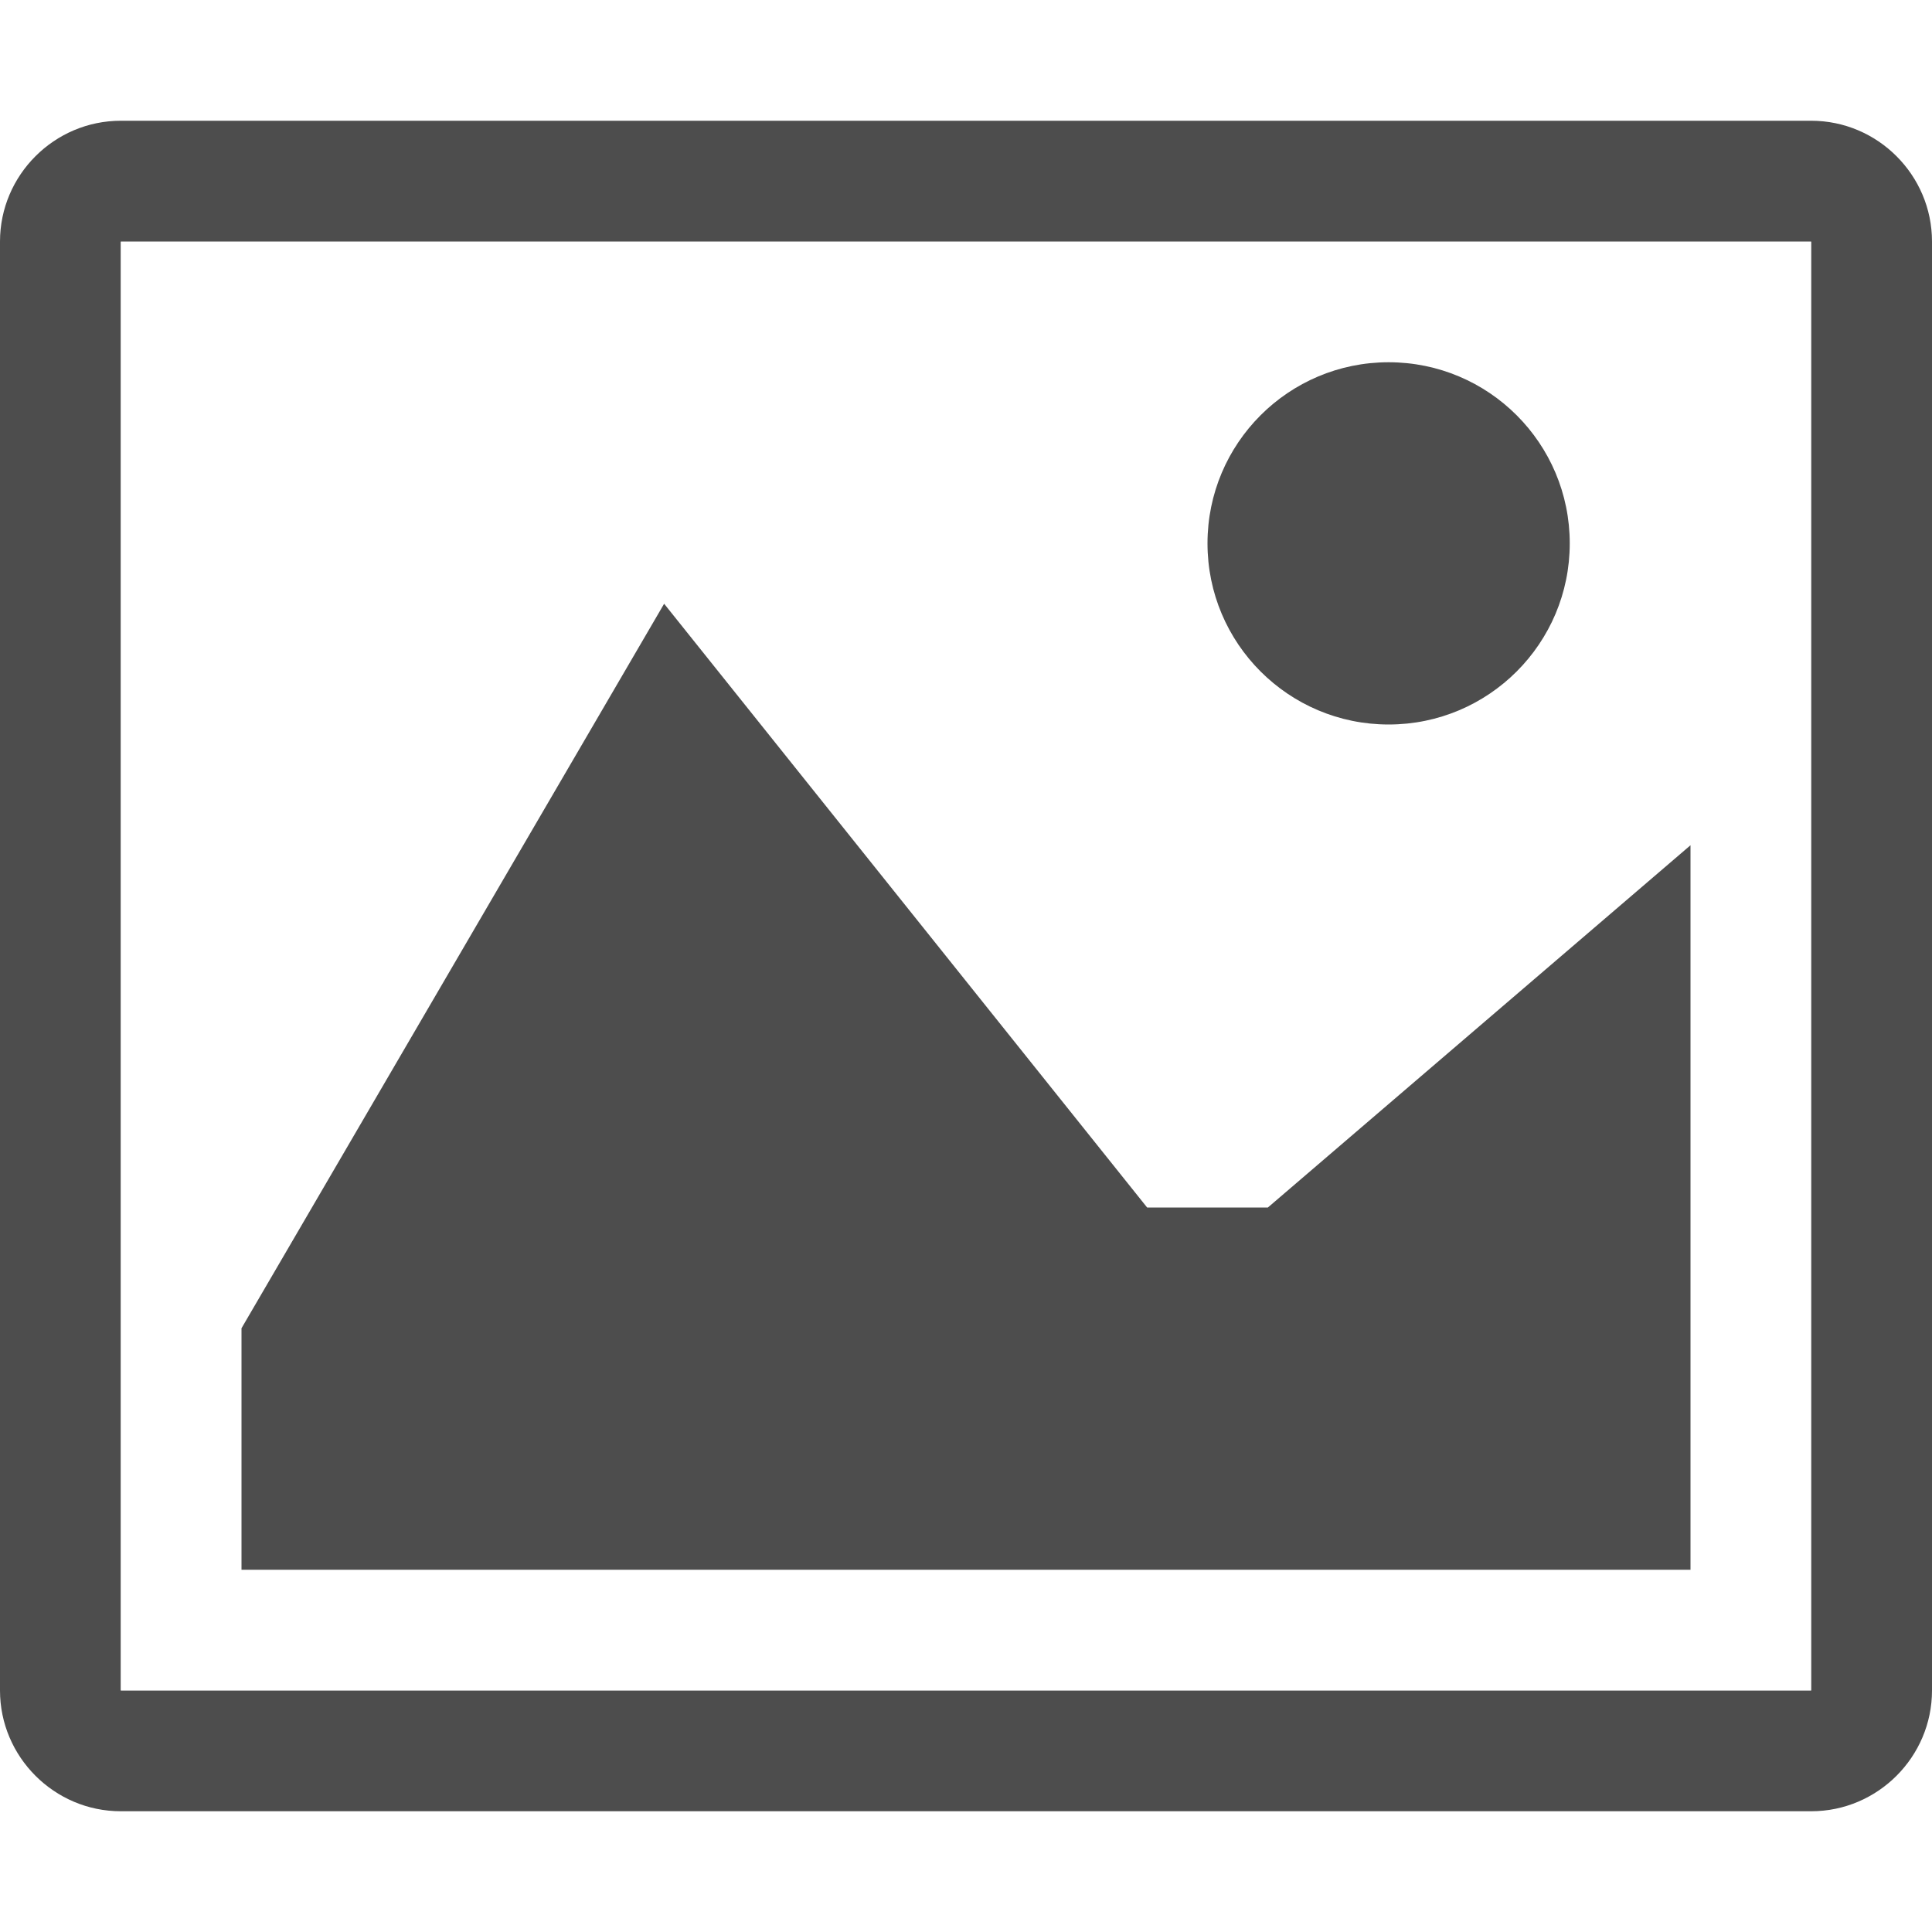 <!-- Generated by IcoMoon.io -->
<svg
  version="1.1"
  xmlns="http://www.w3.org/2000/svg"
  width="32" height="32" viewBox="0 0 32 32">
<title>image</title>
<defs id="defs3051">
  <style type="text/css" id="current-color-scheme">
    .ColorScheme-Text {
      color:#4d4d4d;
    }
    </style>
</defs>
<path
  style="fill:currentColor;fill-opacity:1;stroke:none"
  d="M29.996 4c0.001 0.001 0.003 0.002 0.004 0.004v23.993c-0.001 0.001-0.002 0.003-0.004 0.004h-27.993c-0.001-0.001-0.003-0.002-0.004-0.004v-23.993c0.001-0.001 0.002-0.003 0.004-0.004h27.993zM30 2h-28c-1.1 0-2 0.9-2 2v24c0 1.1 0.9 2 2 2h28c1.1 0 2-0.9 2-2v-24c0-1.1-0.9-2-2-2v0z"
  class="ColorScheme-Text">
</path>
<path
  style="fill:currentColor;fill-opacity:1;stroke:none"
  d="M26 9c0 1.657-1.343 3-3 3s-3-1.343-3-3 1.343-3 3-3 3 1.343 3 3z"
  class="ColorScheme-Text">
</path>
<path
  style="fill:currentColor;fill-opacity:1;stroke:none"
  d="M28 26h-24v-4l7-12 8 10h2l7-6z"
  class="ColorScheme-Text">
</path>
</svg>
